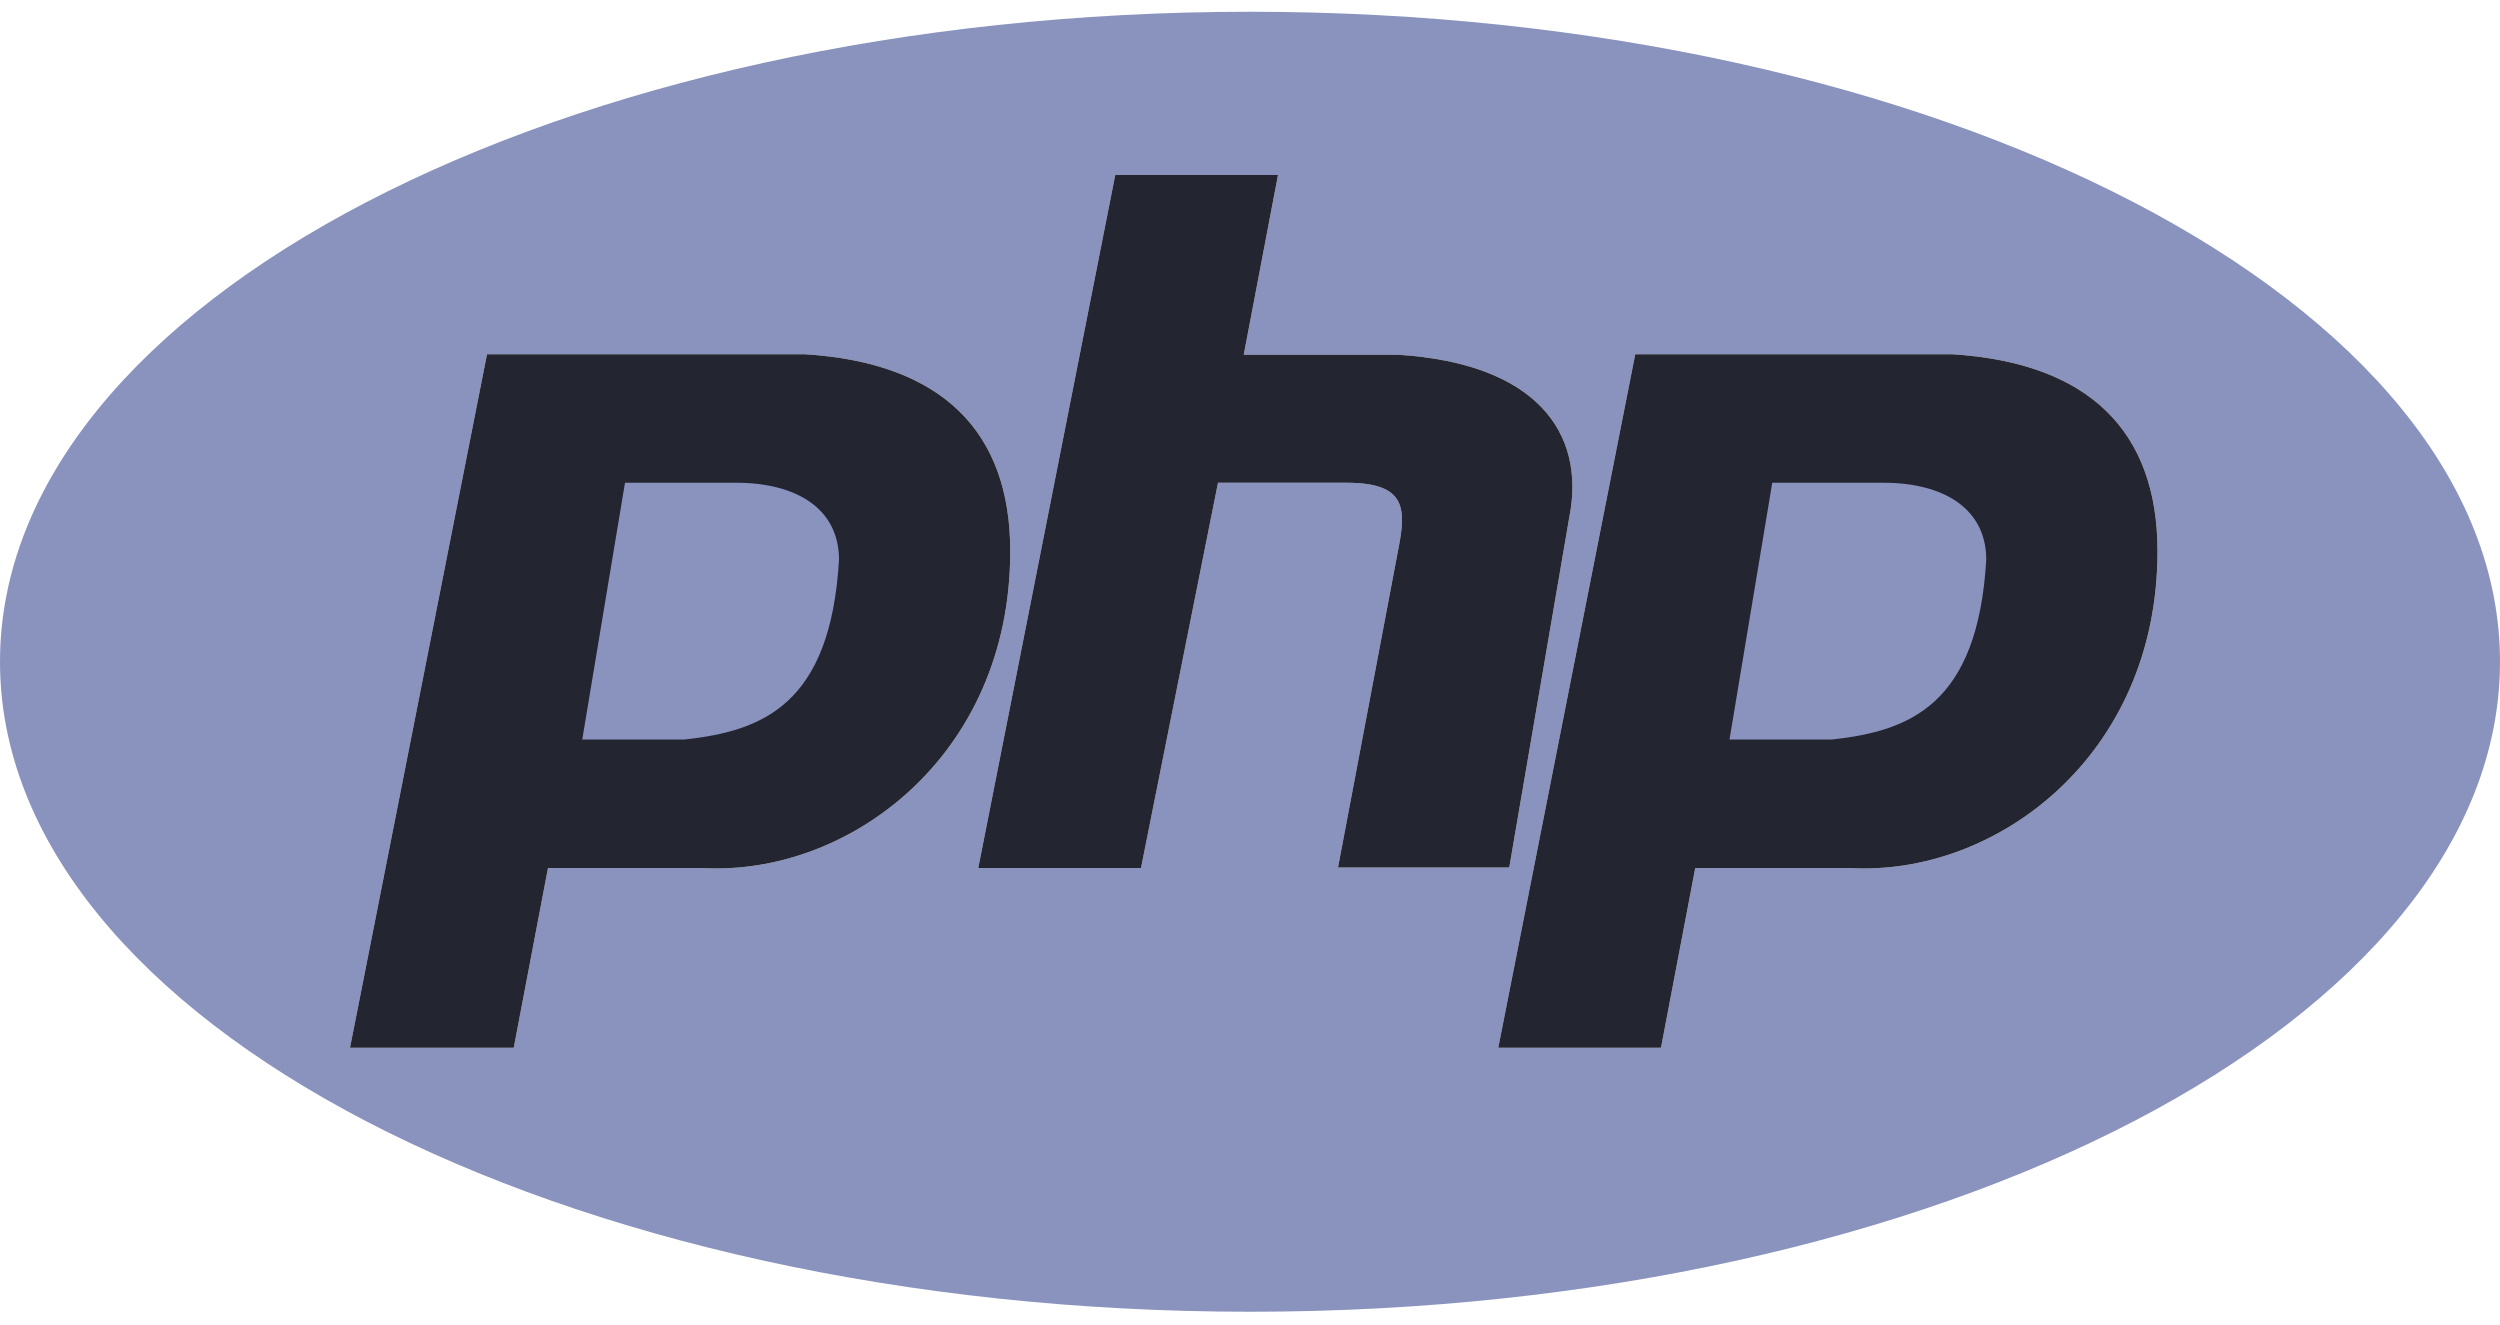 <svg xmlns="http://www.w3.org/2000/svg" xmlns:xlink="http://www.w3.org/1999/xlink" width="100" height="53" version="1.1" viewBox="0 0 100 53"><title>54C9A0A1-2FA5-41CE-9B6E-CB0F0EA2F90B</title><desc>Created with sketchtool.</desc><g id="Page-1" fill="none" fill-rule="evenodd" stroke="none" stroke-width="1"><g id="Icons" transform="translate(-381, -3948)"><g id="mid-icon-php-colour" transform="translate(381, 3948)"><path id="Shape" fill="#8993BE" d="M50,0.47 C22.38,0.47 0,12.13 0,26.47 C0,40.81 22.38,52.47 50,52.47 C77.62,52.47 100,40.81 100,26.47 C100,12.13 77.61,0.47 50,0.47 Z M28.08,34.72 L21.92,34.72 L20.55,41.91 L14,41.91 L19.48,14.17 L32.19,14.17 C37.67,14.51 40.41,17.25 40.41,22.05 C40.41,30.27 33.9,35.06 28.08,34.72 Z M53.86,19.31 L48.72,19.31 L45.64,34.72 L39.13,34.72 L44.61,7 L51.12,7 L49.75,14.19 L55.92,14.19 C61.4,14.53 63.45,17.27 62.77,20.7 L60.37,34.7 L53.52,34.7 L55.92,22.03 C56.26,20.34 56.26,19.31 53.86,19.31 Z M74,34.72 L67.81,34.72 L66.44,41.91 L59.93,41.91 L65.41,14.17 L78.08,14.17 C83.56,14.51 86.3,17.25 86.3,22.05 C86.3,30.27 79.79,35.06 74,34.72 Z"/><path id="Path" fill="#232531" d="M28.08,34.72 L21.92,34.72 L20.55,41.91 L14,41.91 L19.48,14.17 L32.19,14.17 C37.67,14.51 40.41,17.25 40.41,22.05 C40.41,30.27 33.9,35.06 28.08,34.72 Z"/><path id="Path" fill="#232531" d="M53.86,19.31 L48.72,19.31 L45.64,34.72 L39.13,34.72 L44.61,7 L51.12,7 L49.75,14.19 L55.92,14.19 C61.4,14.53 63.45,17.27 62.77,20.7 L60.37,34.7 L53.52,34.7 L55.92,22.03 C56.26,20.34 56.26,19.31 53.86,19.31 Z"/><path id="Path" fill="#232531" d="M74,34.72 L67.81,34.72 L66.44,41.91 L59.93,41.91 L65.41,14.17 L78.08,14.17 C83.56,14.51 86.3,17.25 86.3,22.05 C86.3,30.27 79.79,35.06 74,34.72 Z"/><path id="Path" fill="#8993BE" d="M75.34,19.31 L70.89,19.31 L69.18,29.58 L73.29,29.58 C76.37,29.24 79.11,28.21 79.45,22.39 C79.45,20.34 77.74,19.31 75.34,19.31 Z"/><path id="Path" fill="#8993BE" d="M29.45,19.31 L25,19.31 L23.29,29.58 L27.39,29.58 C30.48,29.24 33.22,28.21 33.56,22.39 C33.56,20.34 31.85,19.31 29.45,19.31 Z"/></g></g></g></svg>